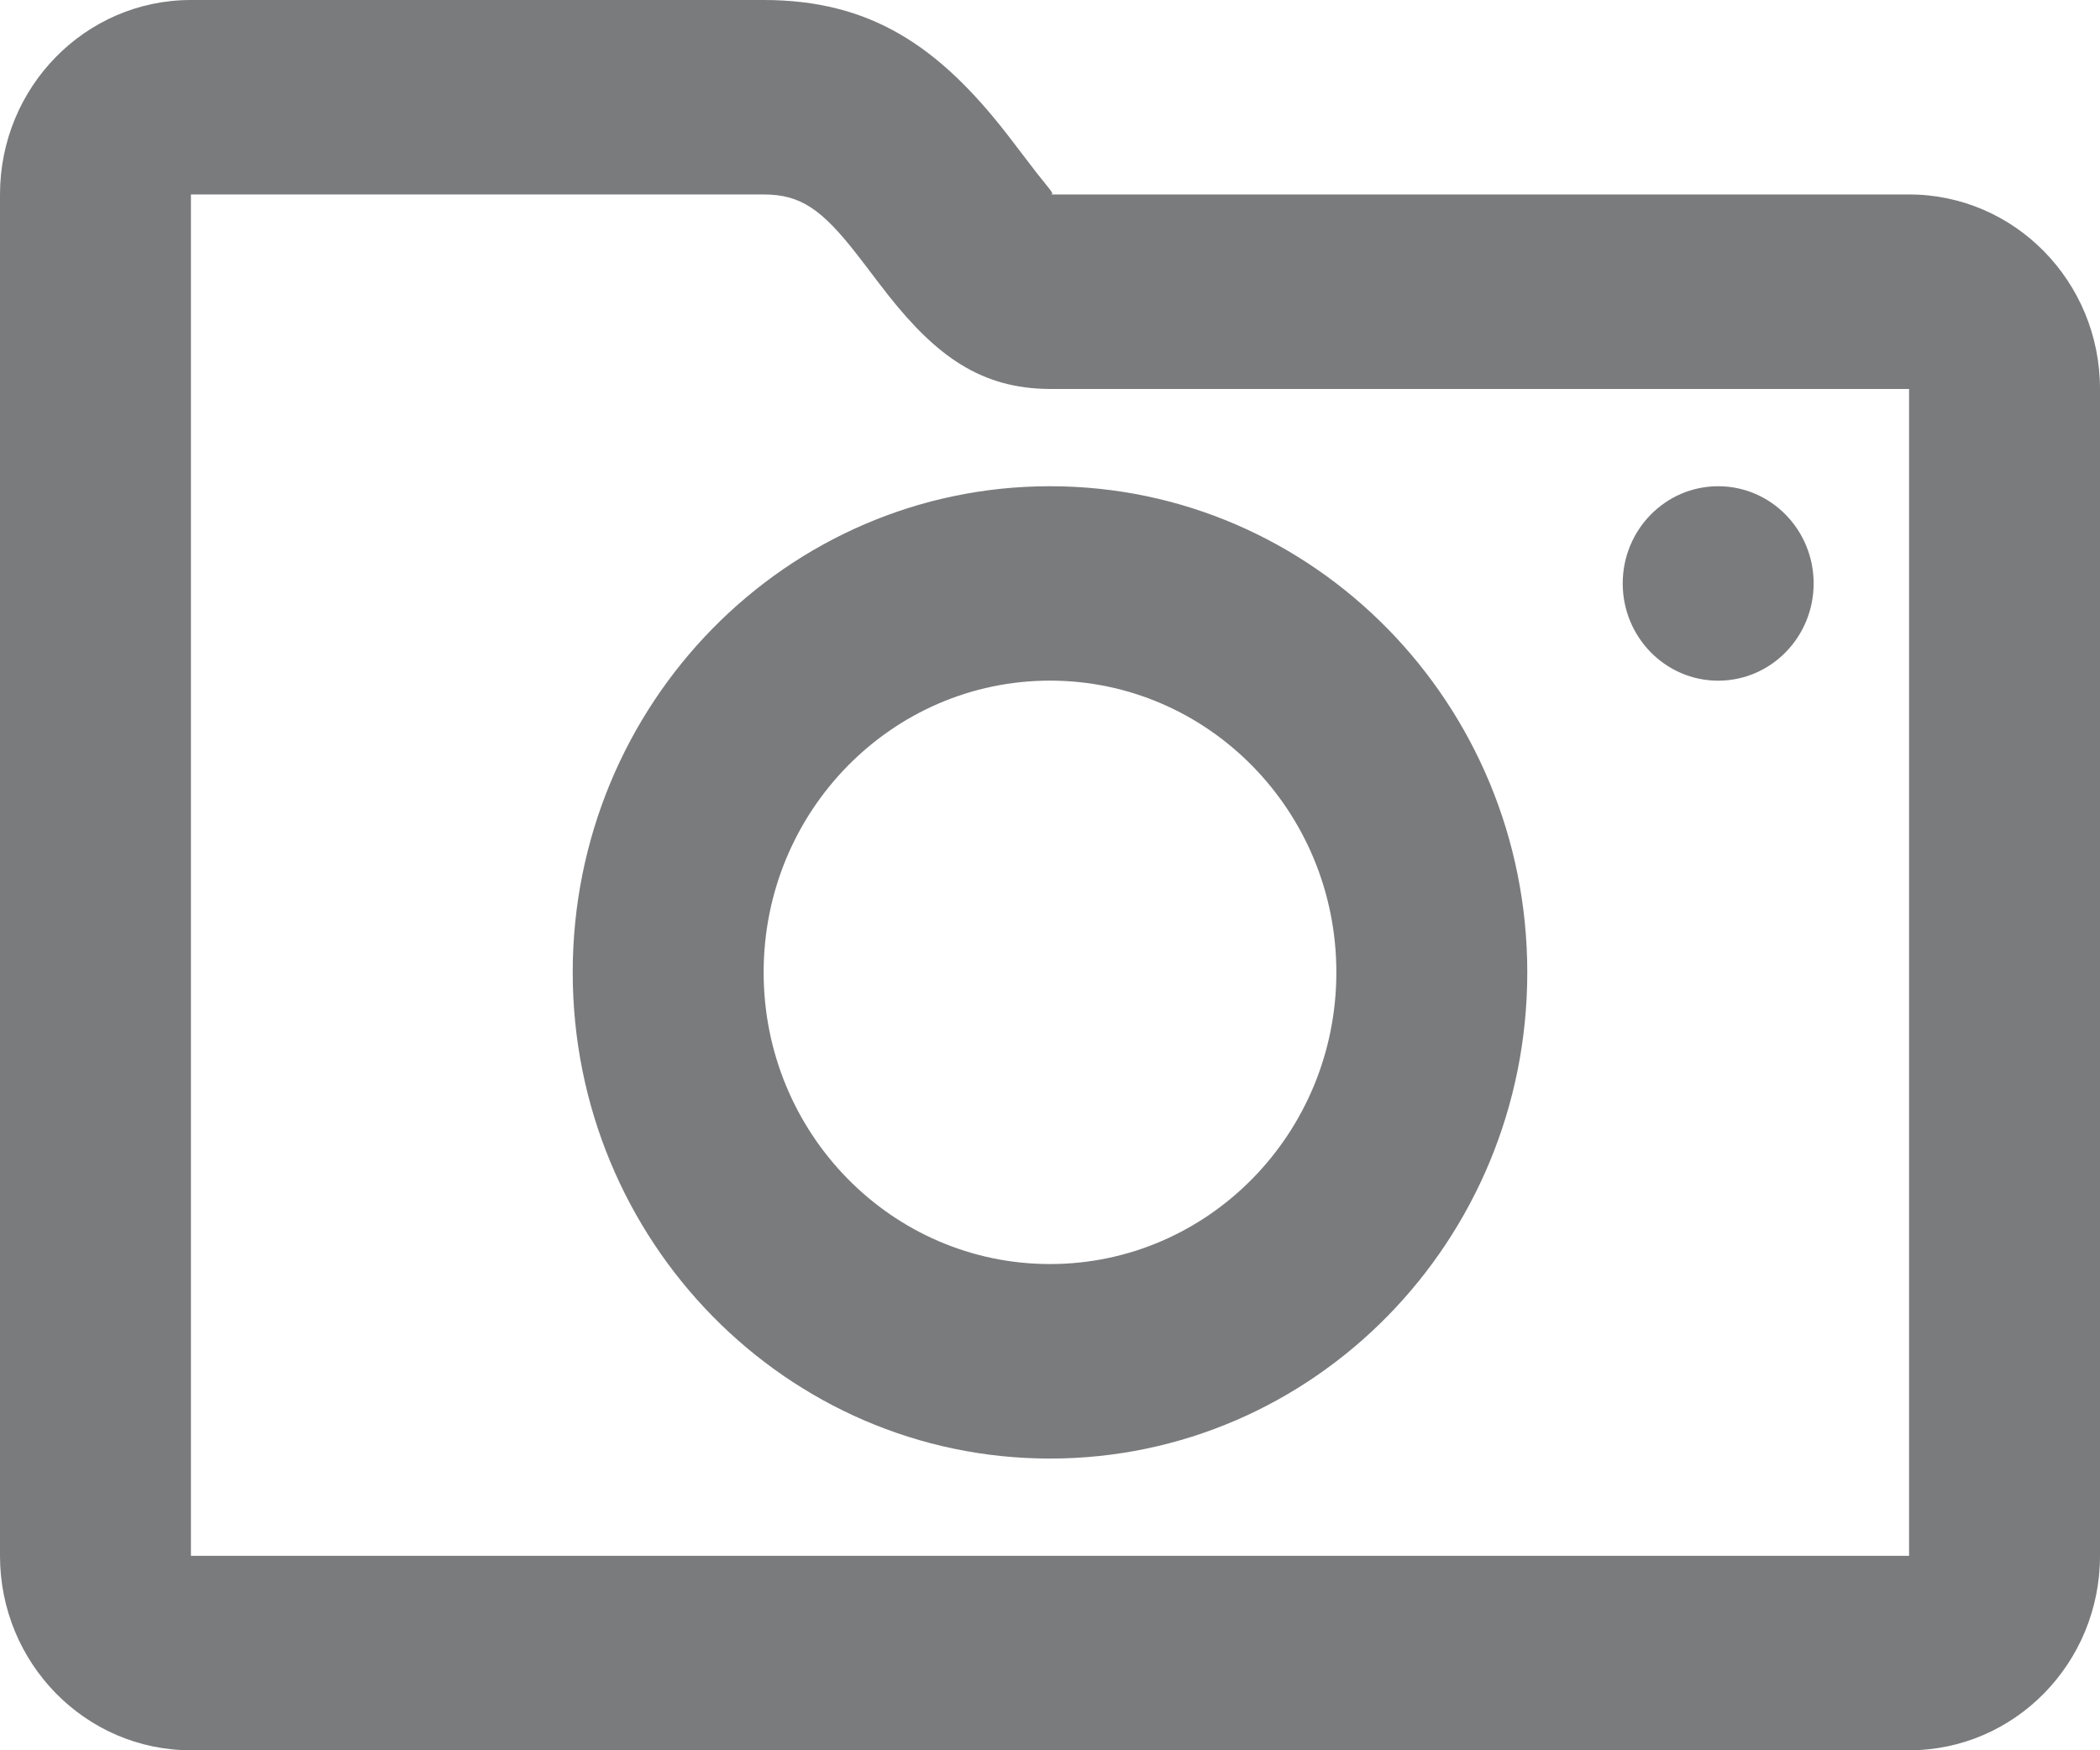 <svg width="36" height="30" viewBox="0 0 36 30" fill="none" xmlns="http://www.w3.org/2000/svg">
<path fill-rule="evenodd" clip-rule="evenodd" d="M32.727 3.333C34.535 3.333 36 4.826 36 6.667V26.667C36 28.508 34.535 30 32.727 30H3.273C1.465 30 0 28.508 0 26.667V3.333C0 1.492 1.465 0 3.273 0H13.091C14.924 0 16.09 0.792 17.262 2.298C17.294 2.34 17.373 2.443 17.461 2.558L17.461 2.558C17.584 2.72 17.725 2.905 17.775 2.968C17.826 3.032 17.869 3.085 17.904 3.129C18.048 3.307 18.069 3.333 18.003 3.333H32.727ZM32.727 26.667V6.667L17.991 6.667C16.816 6.66 16.051 6.1 15.228 5.061C15.153 4.967 14.972 4.729 14.841 4.556L14.841 4.556C14.772 4.466 14.716 4.394 14.697 4.369C14.084 3.581 13.72 3.333 13.091 3.333H3.273V26.667H32.727ZM22.909 16.666C22.909 19.428 20.711 21.666 18 21.666C15.289 21.666 13.091 19.428 13.091 16.666C13.091 13.905 15.289 11.666 18 11.666C20.711 11.666 22.909 13.905 22.909 16.666ZM9.818 16.667C9.818 21.269 13.481 25 18 25C22.519 25 26.182 21.269 26.182 16.667C26.182 12.065 22.519 8.334 18 8.334C13.481 8.334 9.818 12.065 9.818 16.667ZM27.818 10C27.818 10.921 28.551 11.667 29.455 11.667C30.358 11.667 31.091 10.921 31.091 10C31.091 9.08 30.358 8.334 29.455 8.334C28.551 8.334 27.818 9.08 27.818 10Z" fill="#7A7B7D"/>
</svg>
